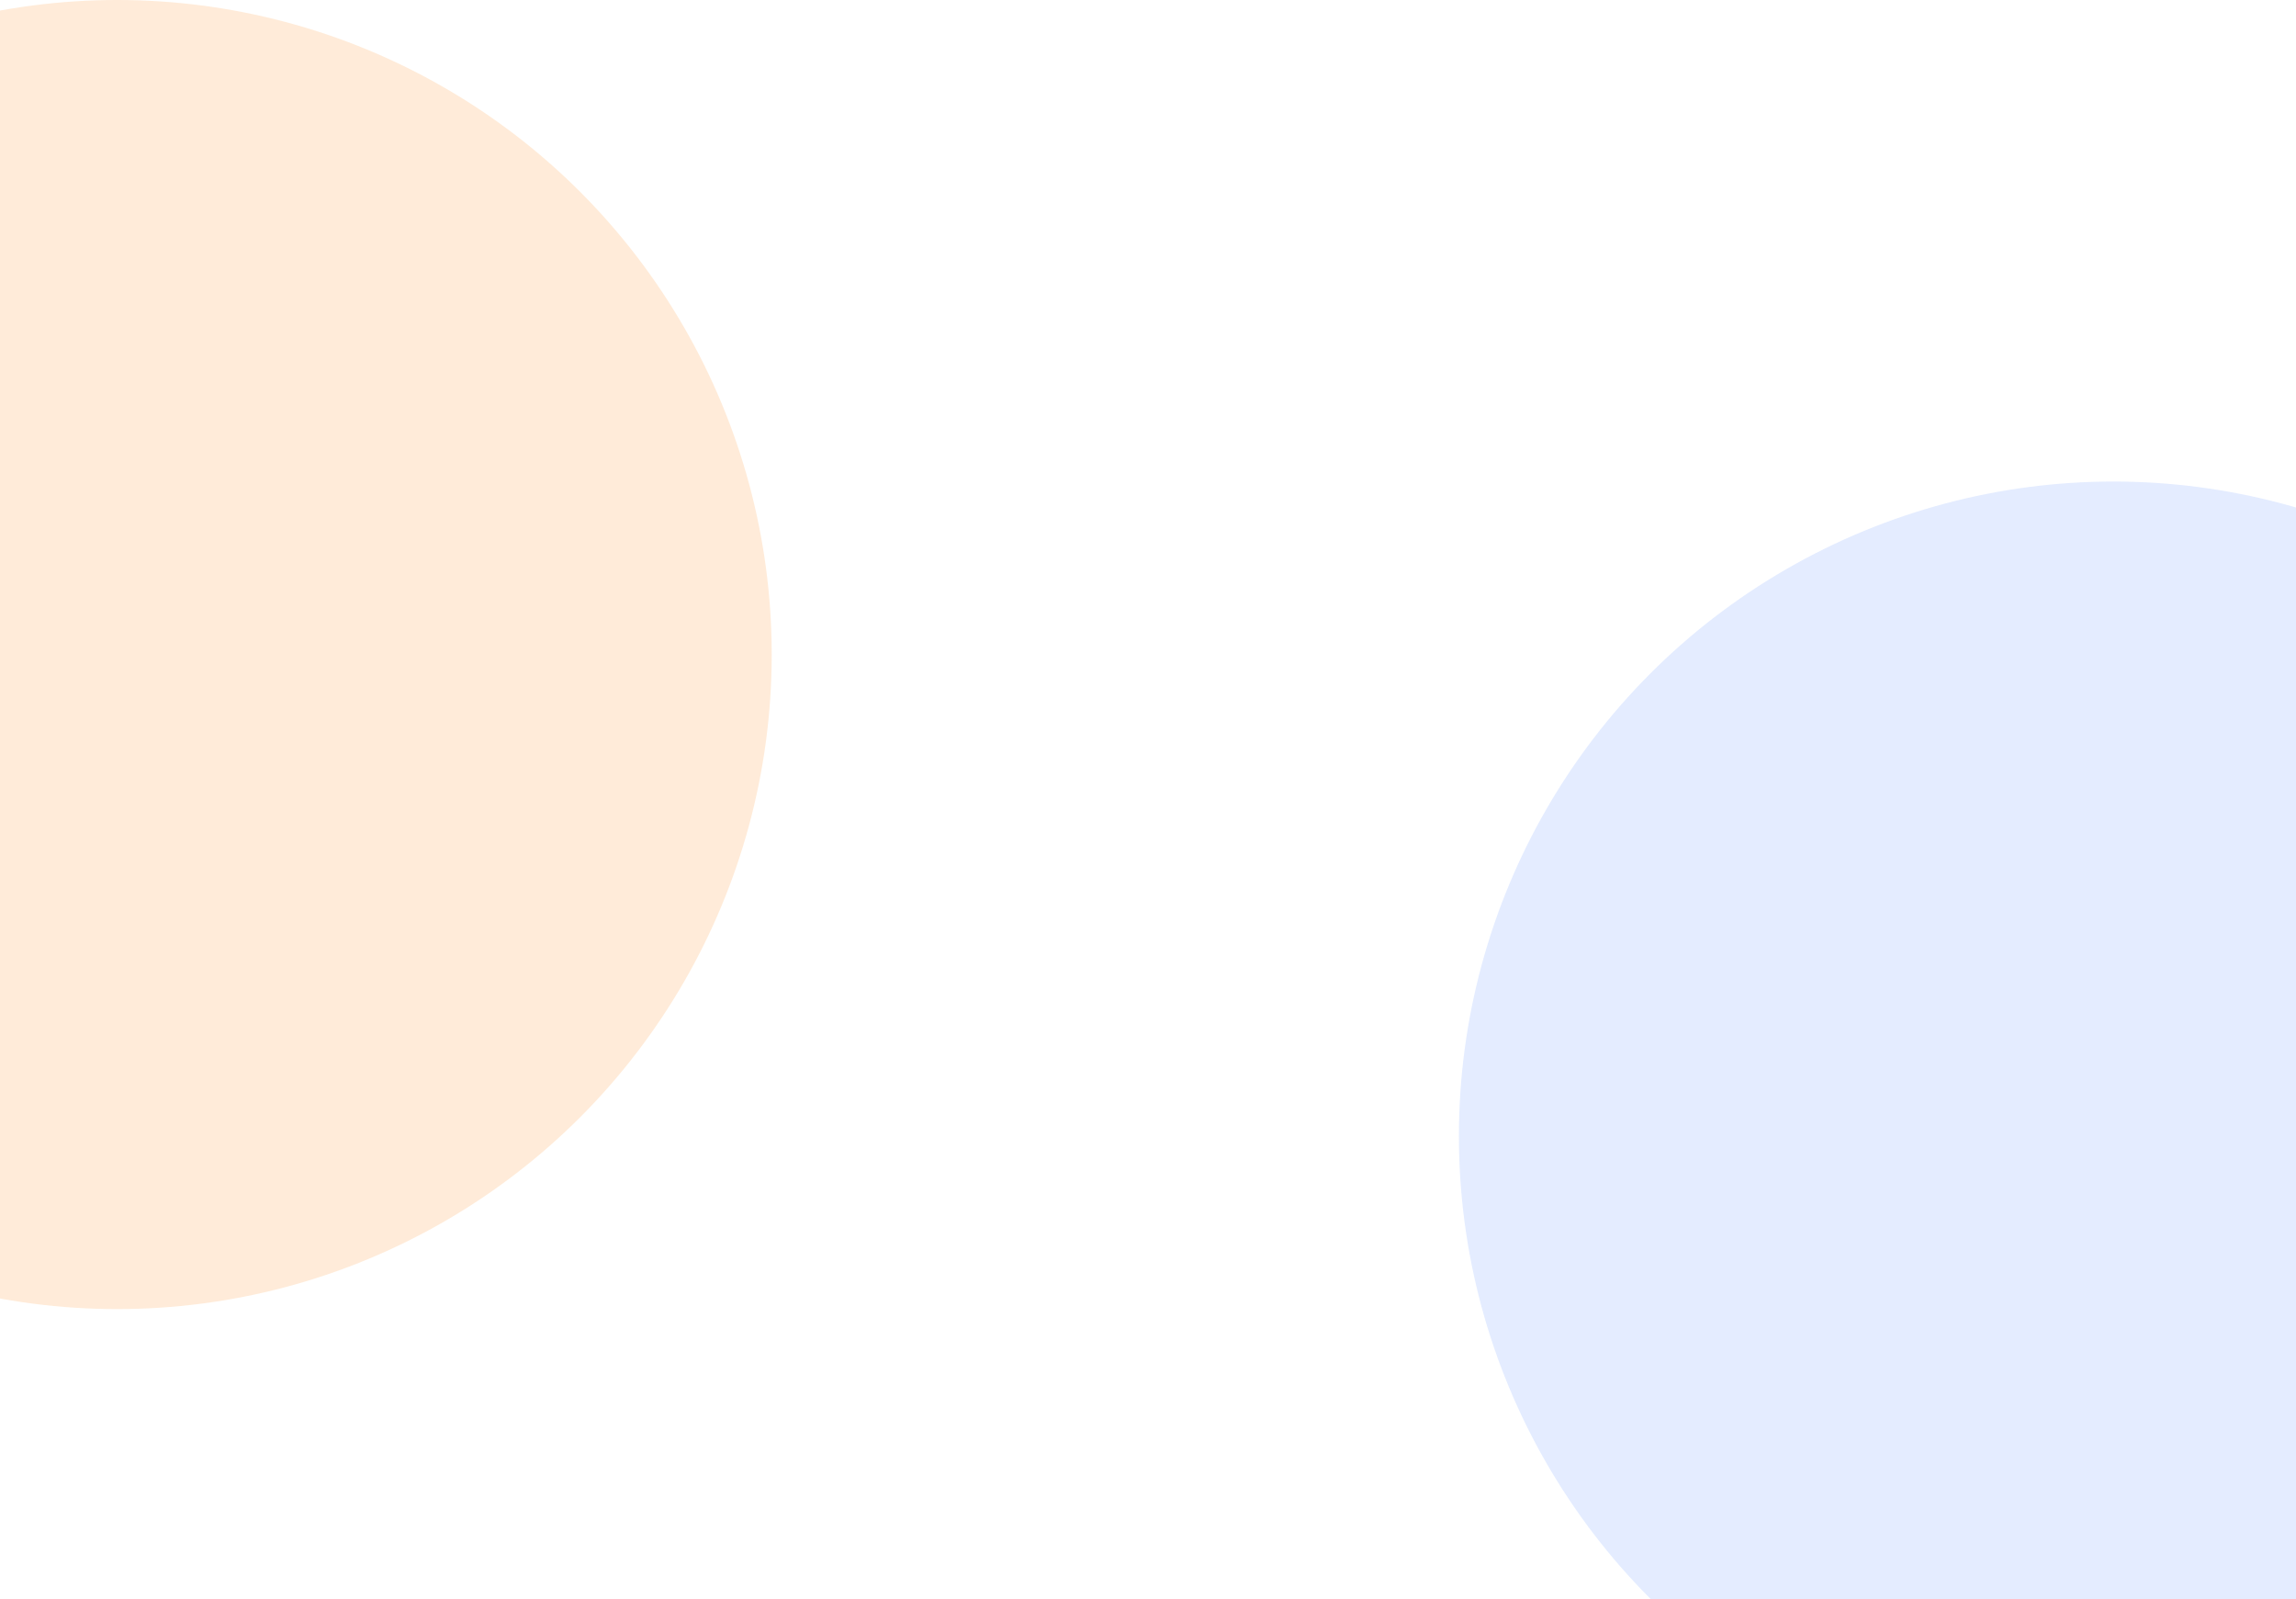 <svg width="1440" height="1003" viewBox="0 0 1440 1003" fill="none" xmlns="http://www.w3.org/2000/svg">
<g opacity="0.5">
<g opacity="0.3" filter="url(#filter0_f_5069_8141)">
<circle cx="73.5" cy="410.5" r="410.5" fill="#FF7A00"/>
</g>
<g opacity="0.3" filter="url(#filter1_f_5069_8141)">
<circle cx="1325.5" cy="712.5" r="410.5" fill="#457EFF"/>
</g>
</g>
<defs>
<filter id="filter0_f_5069_8141" x="-901" y="-564" width="1949" height="1949" filterUnits="userSpaceOnUse" color-interpolation-filters="sRGB">
<feFlood flood-opacity="0" result="BackgroundImageFix"/>
<feBlend mode="normal" in="SourceGraphic" in2="BackgroundImageFix" result="shape"/>
<feGaussianBlur stdDeviation="282" result="effect1_foregroundBlur_5069_8141"/>
</filter>
<filter id="filter1_f_5069_8141" x="351" y="-262" width="1949" height="1949" filterUnits="userSpaceOnUse" color-interpolation-filters="sRGB">
<feFlood flood-opacity="0" result="BackgroundImageFix"/>
<feBlend mode="normal" in="SourceGraphic" in2="BackgroundImageFix" result="shape"/>
<feGaussianBlur stdDeviation="282" result="effect1_foregroundBlur_5069_8141"/>
</filter>
</defs>
</svg>
